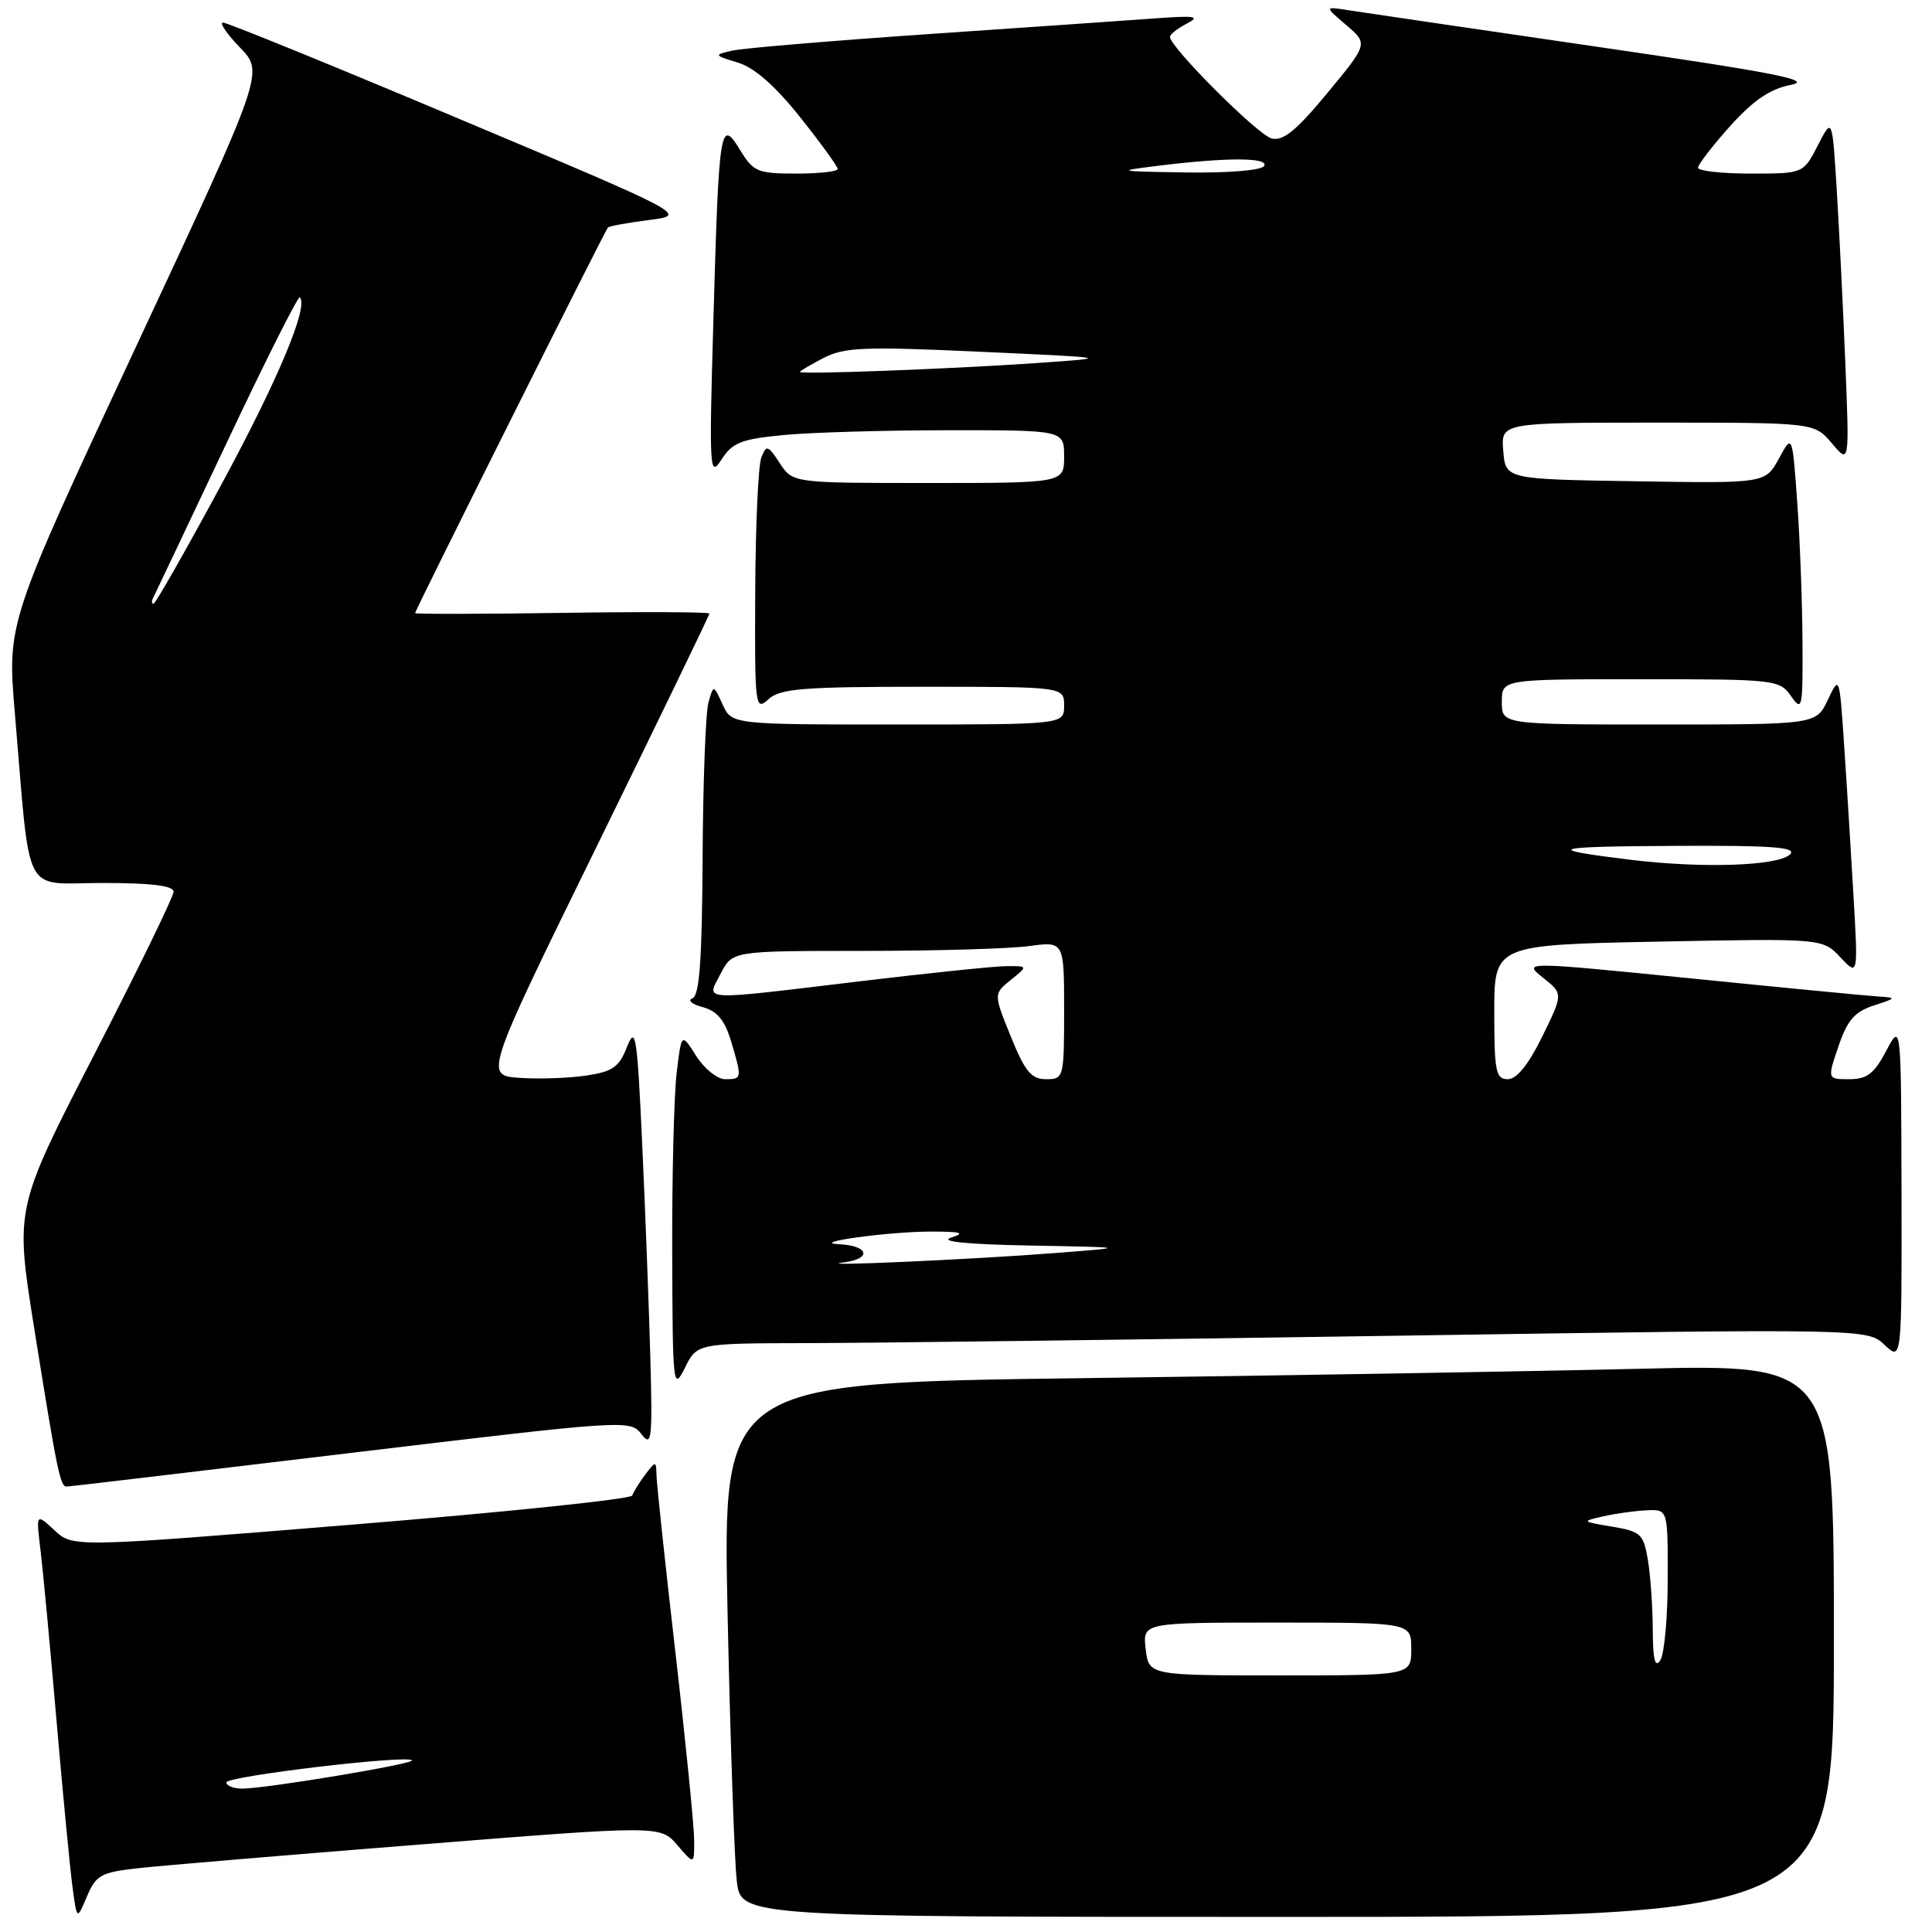 <?xml version="1.0" encoding="UTF-8" standalone="no"?>
<!DOCTYPE svg PUBLIC "-//W3C//DTD SVG 1.1//EN" "http://www.w3.org/Graphics/SVG/1.1/DTD/svg11.dtd" >
<svg xmlns="http://www.w3.org/2000/svg" xmlns:xlink="http://www.w3.org/1999/xlink" version="1.1" viewBox="0 0 256 256">
 <g >
 <path fill="currentColor"
d=" M 18.17 247.56 C 21.10 247.23 37.90 245.81 55.50 244.42 C 87.50 241.87 87.50 241.87 89.75 244.49 C 92.00 247.11 92.00 247.11 91.98 243.81 C 91.97 241.99 90.86 230.82 89.50 219.00 C 88.14 207.18 87.01 196.60 86.99 195.50 C 86.94 193.55 86.90 193.55 85.50 195.39 C 84.72 196.43 83.94 197.68 83.78 198.16 C 83.62 198.64 66.88 200.38 46.58 202.03 C 9.67 205.04 9.67 205.04 7.22 202.77 C 4.77 200.50 4.77 200.50 5.38 205.50 C 5.71 208.25 6.66 218.38 7.49 228.00 C 8.32 237.62 9.27 247.51 9.60 249.98 C 10.19 254.45 10.19 254.45 11.51 251.31 C 12.70 248.48 13.37 248.10 18.17 247.56 Z  M 243.00 217.38 C 243.00 180.76 243.00 180.76 217.25 181.37 C 203.09 181.71 169.96 182.27 143.63 182.61 C 95.76 183.24 95.76 183.24 96.41 213.87 C 96.77 230.72 97.32 246.64 97.63 249.25 C 98.19 254.00 98.19 254.00 170.59 254.00 C 243.00 254.00 243.00 254.00 243.00 217.38 Z  M 46.50 192.52 C 83.02 188.14 83.52 188.11 85.00 190.04 C 86.35 191.80 86.47 190.79 86.17 179.74 C 85.98 173.01 85.50 160.30 85.09 151.50 C 84.43 137.19 84.22 135.84 83.09 138.70 C 82.04 141.40 81.18 142.00 77.67 142.52 C 75.38 142.86 71.41 143.00 68.85 142.82 C 64.19 142.50 64.19 142.50 79.10 112.09 C 87.29 95.37 94.00 81.51 94.00 81.30 C 94.00 81.09 85.22 81.05 74.50 81.21 C 63.77 81.37 55.00 81.38 55.00 81.24 C 55.00 80.88 80.15 30.58 80.55 30.15 C 80.72 29.96 83.18 29.51 86.01 29.15 C 91.14 28.50 91.14 28.50 60.82 15.74 C 44.14 8.71 30.07 2.98 29.55 2.99 C 29.03 2.99 30.04 4.48 31.80 6.30 C 35.00 9.59 35.00 9.59 17.97 46.05 C 0.95 82.50 0.95 82.50 1.97 94.50 C 4.09 119.45 2.83 117.00 13.57 117.00 C 20.08 117.00 23.00 117.36 23.00 118.16 C 23.00 118.80 18.27 128.50 12.50 139.71 C 2.00 160.10 2.00 160.10 4.50 175.80 C 7.56 194.97 7.98 197.00 8.83 196.98 C 9.20 196.97 26.15 194.97 46.50 192.52 Z  M 106.93 177.97 C 114.94 177.96 149.83 177.52 184.46 177.00 C 247.43 176.05 247.43 176.05 249.71 178.20 C 252.00 180.35 252.00 180.35 251.96 157.92 C 251.91 135.50 251.91 135.50 249.93 139.25 C 248.34 142.27 247.39 143.00 245.04 143.00 C 242.12 143.00 242.12 143.00 243.61 138.63 C 244.79 135.16 245.76 134.05 248.30 133.23 C 251.26 132.28 251.31 132.19 249.00 132.05 C 247.62 131.97 236.44 130.89 224.14 129.65 C 201.78 127.41 201.78 127.41 204.46 129.55 C 207.13 131.68 207.13 131.68 204.36 137.34 C 202.52 141.08 200.98 143.00 199.79 143.00 C 198.20 143.00 198.00 141.99 198.00 134.10 C 198.00 125.20 198.00 125.20 219.75 124.77 C 241.50 124.34 241.50 124.34 243.86 126.85 C 246.22 129.36 246.22 129.36 245.58 118.43 C 245.23 112.42 244.68 103.45 244.34 98.50 C 243.73 89.50 243.73 89.50 242.19 92.75 C 240.64 96.00 240.64 96.00 219.82 96.00 C 199.00 96.00 199.00 96.00 199.00 93.00 C 199.00 90.00 199.00 90.00 217.38 90.00 C 235.31 90.00 235.79 90.06 237.33 92.25 C 238.80 94.36 238.89 93.91 238.84 85.00 C 238.81 79.78 238.50 71.45 238.14 66.50 C 237.49 57.50 237.49 57.50 235.71 60.77 C 233.92 64.05 233.92 64.05 216.71 63.77 C 199.50 63.50 199.50 63.50 199.19 59.75 C 198.88 56.00 198.88 56.00 219.65 56.00 C 240.42 56.00 240.42 56.00 242.74 58.75 C 245.06 61.50 245.06 61.50 244.51 48.00 C 244.21 40.58 243.69 30.23 243.37 25.02 C 242.78 15.54 242.78 15.54 240.87 19.27 C 238.95 23.00 238.95 23.00 231.98 23.00 C 228.14 23.00 225.00 22.65 225.00 22.22 C 225.00 21.80 226.91 19.32 229.25 16.71 C 232.34 13.28 234.54 11.78 237.31 11.24 C 240.37 10.64 235.16 9.62 211.31 6.15 C 194.92 3.76 180.15 1.59 178.50 1.33 C 175.50 0.86 175.50 0.86 178.39 3.33 C 181.28 5.80 181.28 5.80 175.89 12.32 C 171.77 17.30 170.03 18.72 168.50 18.35 C 166.69 17.90 155.11 6.34 155.03 4.90 C 155.01 4.57 156.01 3.78 157.25 3.13 C 159.12 2.16 158.39 2.04 153.00 2.44 C 149.43 2.70 135.93 3.64 123.00 4.52 C 110.07 5.41 98.38 6.39 97.00 6.71 C 94.56 7.28 94.58 7.32 97.79 8.30 C 99.98 8.97 102.73 11.39 106.04 15.55 C 108.77 18.98 111.00 22.06 111.00 22.39 C 111.00 22.73 108.52 23.00 105.49 23.00 C 100.39 23.00 99.83 22.76 98.08 19.90 C 95.44 15.55 95.26 16.67 94.54 42.00 C 93.95 62.43 94.01 63.37 95.61 60.88 C 97.07 58.63 98.23 58.17 103.90 57.64 C 107.53 57.29 117.36 57.01 125.75 57.01 C 141.00 57.00 141.00 57.00 141.00 60.50 C 141.00 64.00 141.00 64.00 123.02 64.00 C 105.05 64.00 105.05 64.00 103.33 61.38 C 101.75 58.97 101.55 58.91 100.88 60.63 C 100.47 61.66 100.11 69.66 100.07 78.40 C 100.00 93.75 100.06 94.25 101.83 92.65 C 103.39 91.24 106.36 91.00 122.33 91.00 C 141.00 91.00 141.00 91.00 141.00 93.50 C 141.00 96.00 141.00 96.00 118.98 96.00 C 96.96 96.00 96.96 96.00 95.75 93.35 C 94.54 90.70 94.54 90.70 93.87 93.10 C 93.50 94.42 93.15 103.67 93.10 113.67 C 93.03 127.21 92.68 131.95 91.75 132.29 C 91.06 132.55 91.68 133.07 93.11 133.45 C 95.02 133.96 96.03 135.17 96.86 137.94 C 98.35 142.89 98.33 143.00 96.10 143.00 C 95.05 143.00 93.32 141.61 92.25 139.92 C 90.30 136.84 90.30 136.84 89.66 142.17 C 89.31 145.10 89.04 155.82 89.07 166.00 C 89.13 183.73 89.19 184.37 90.75 181.25 C 92.36 178.00 92.36 178.00 106.93 177.97 Z  M 30.00 236.18 C 30.00 235.36 53.85 232.52 54.59 233.25 C 55.04 233.70 35.26 237.00 32.11 237.00 C 30.95 237.00 30.00 236.63 30.00 236.18 Z  M 151.81 218.50 C 151.40 215.00 151.40 215.00 169.20 215.00 C 187.00 215.00 187.00 215.00 187.00 218.50 C 187.00 222.00 187.00 222.00 169.61 222.00 C 152.22 222.00 152.22 222.00 151.81 218.50 Z  M 219.00 216.00 C 218.99 212.97 218.70 208.81 218.36 206.74 C 217.78 203.26 217.43 202.93 213.62 202.29 C 209.53 201.60 209.52 201.59 212.50 200.91 C 214.15 200.54 216.74 200.18 218.25 200.12 C 221.00 200.00 221.00 200.00 220.98 209.25 C 220.98 214.34 220.53 219.18 220.00 220.00 C 219.31 221.07 219.02 219.92 219.00 216.00 Z  M 20.28 79.25 C 20.49 78.84 24.87 69.61 30.00 58.75 C 35.13 47.88 39.51 39.17 39.73 39.39 C 40.92 40.59 36.87 50.27 29.31 64.25 C 24.63 72.91 20.60 80.00 20.34 80.00 C 20.09 80.00 20.06 79.66 20.28 79.25 Z  M 111.77 167.28 C 115.57 166.80 115.15 165.06 111.19 164.87 C 107.00 164.66 117.88 163.17 123.50 163.19 C 127.43 163.20 127.96 163.37 126.00 164.00 C 124.41 164.51 128.25 164.89 136.50 165.04 C 149.50 165.28 149.50 165.28 140.00 166.02 C 128.74 166.90 107.07 167.86 111.77 167.28 Z  M 133.94 137.35 C 131.65 131.70 131.65 131.70 133.93 129.85 C 136.22 128.00 136.22 128.00 133.36 128.02 C 131.79 128.03 123.08 128.93 114.00 130.02 C 92.25 132.62 93.59 132.69 95.50 129.00 C 97.05 126.00 97.05 126.00 114.39 126.00 C 123.92 126.00 133.81 125.71 136.36 125.36 C 141.00 124.73 141.00 124.73 141.00 133.86 C 141.00 142.82 140.95 143.00 138.62 143.00 C 136.66 143.00 135.82 142.00 133.94 137.35 Z  M 216.01 113.92 C 204.24 112.48 205.36 112.16 222.45 112.08 C 234.88 112.02 238.13 112.27 237.20 113.20 C 235.65 114.75 225.57 115.09 216.01 113.92 Z  M 106.00 49.28 C 106.00 49.15 107.42 48.32 109.15 47.42 C 111.89 46.01 114.54 45.90 129.90 46.61 C 147.50 47.41 147.50 47.41 137.00 48.13 C 125.57 48.91 106.00 49.64 106.00 49.28 Z  M 153.50 21.96 C 162.57 20.84 168.21 20.85 167.50 22.00 C 167.15 22.57 162.74 22.94 157.19 22.85 C 147.93 22.71 147.76 22.67 153.50 21.96 Z "/>
</g>
</svg>
